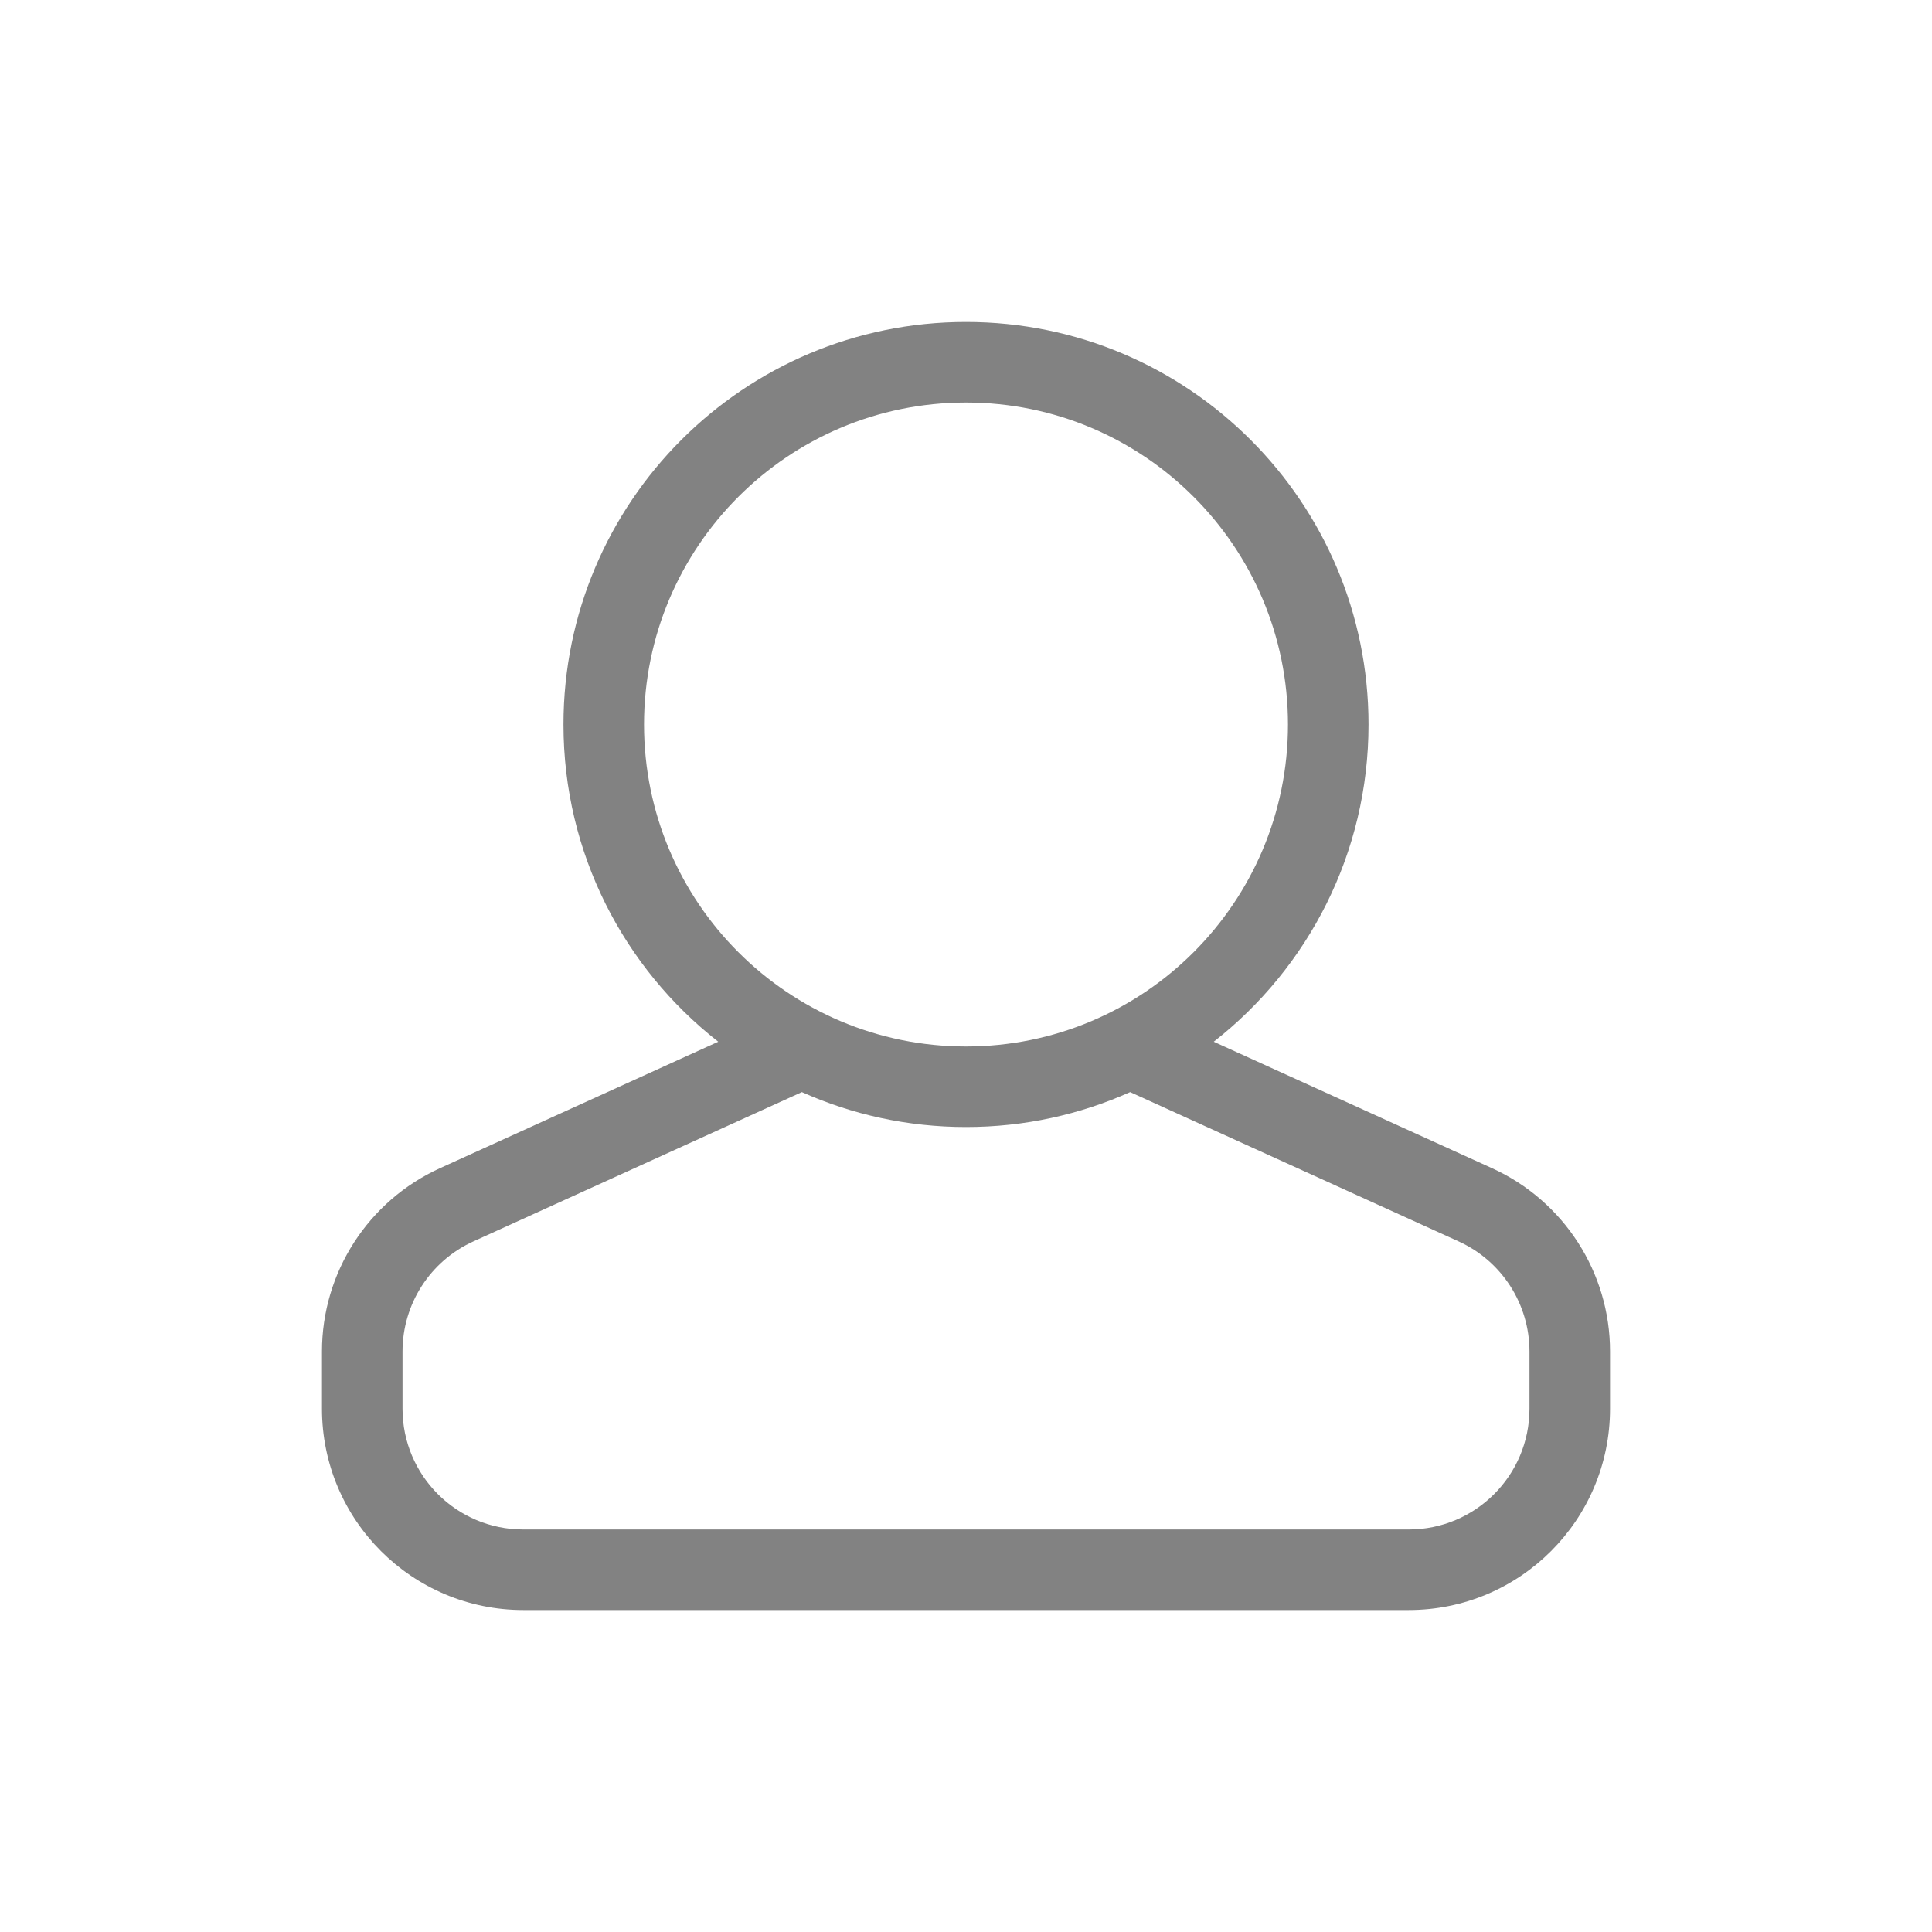 <svg width="26" height="26" viewBox="0 0 26 26" fill="none" xmlns="http://www.w3.org/2000/svg">
<path fill-rule="evenodd" clip-rule="evenodd" d="M16.334 14.019L20.079 15.721C21.046 16.161 21.667 17.125 21.667 18.187V18.958C21.667 20.454 20.454 21.667 18.958 21.667H7.042C5.546 21.667 4.333 20.454 4.333 18.958V18.187C4.333 17.125 4.954 16.161 5.921 15.721L9.666 14.019C8.398 13.028 7.583 11.484 7.583 9.75C7.583 6.758 10.008 4.333 13 4.333C15.992 4.333 18.417 6.758 18.417 9.75C18.417 11.484 17.602 13.028 16.334 14.019V14.019ZM10.791 14.697L6.369 16.707C5.789 16.971 5.417 17.55 5.417 18.187V18.958C5.417 19.856 6.144 20.583 7.042 20.583H18.958C19.856 20.583 20.583 19.856 20.583 18.958V18.187C20.583 17.55 20.211 16.971 19.631 16.707L15.209 14.697C14.534 14.999 13.787 15.167 13 15.167C12.213 15.167 11.466 14.999 10.791 14.697V14.697ZM13 14.083C15.393 14.083 17.333 12.143 17.333 9.75C17.333 7.357 15.393 5.417 13 5.417C10.607 5.417 8.667 7.357 8.667 9.75C8.667 12.143 10.607 14.083 13 14.083Z" fill="#828282"/>
</svg>
